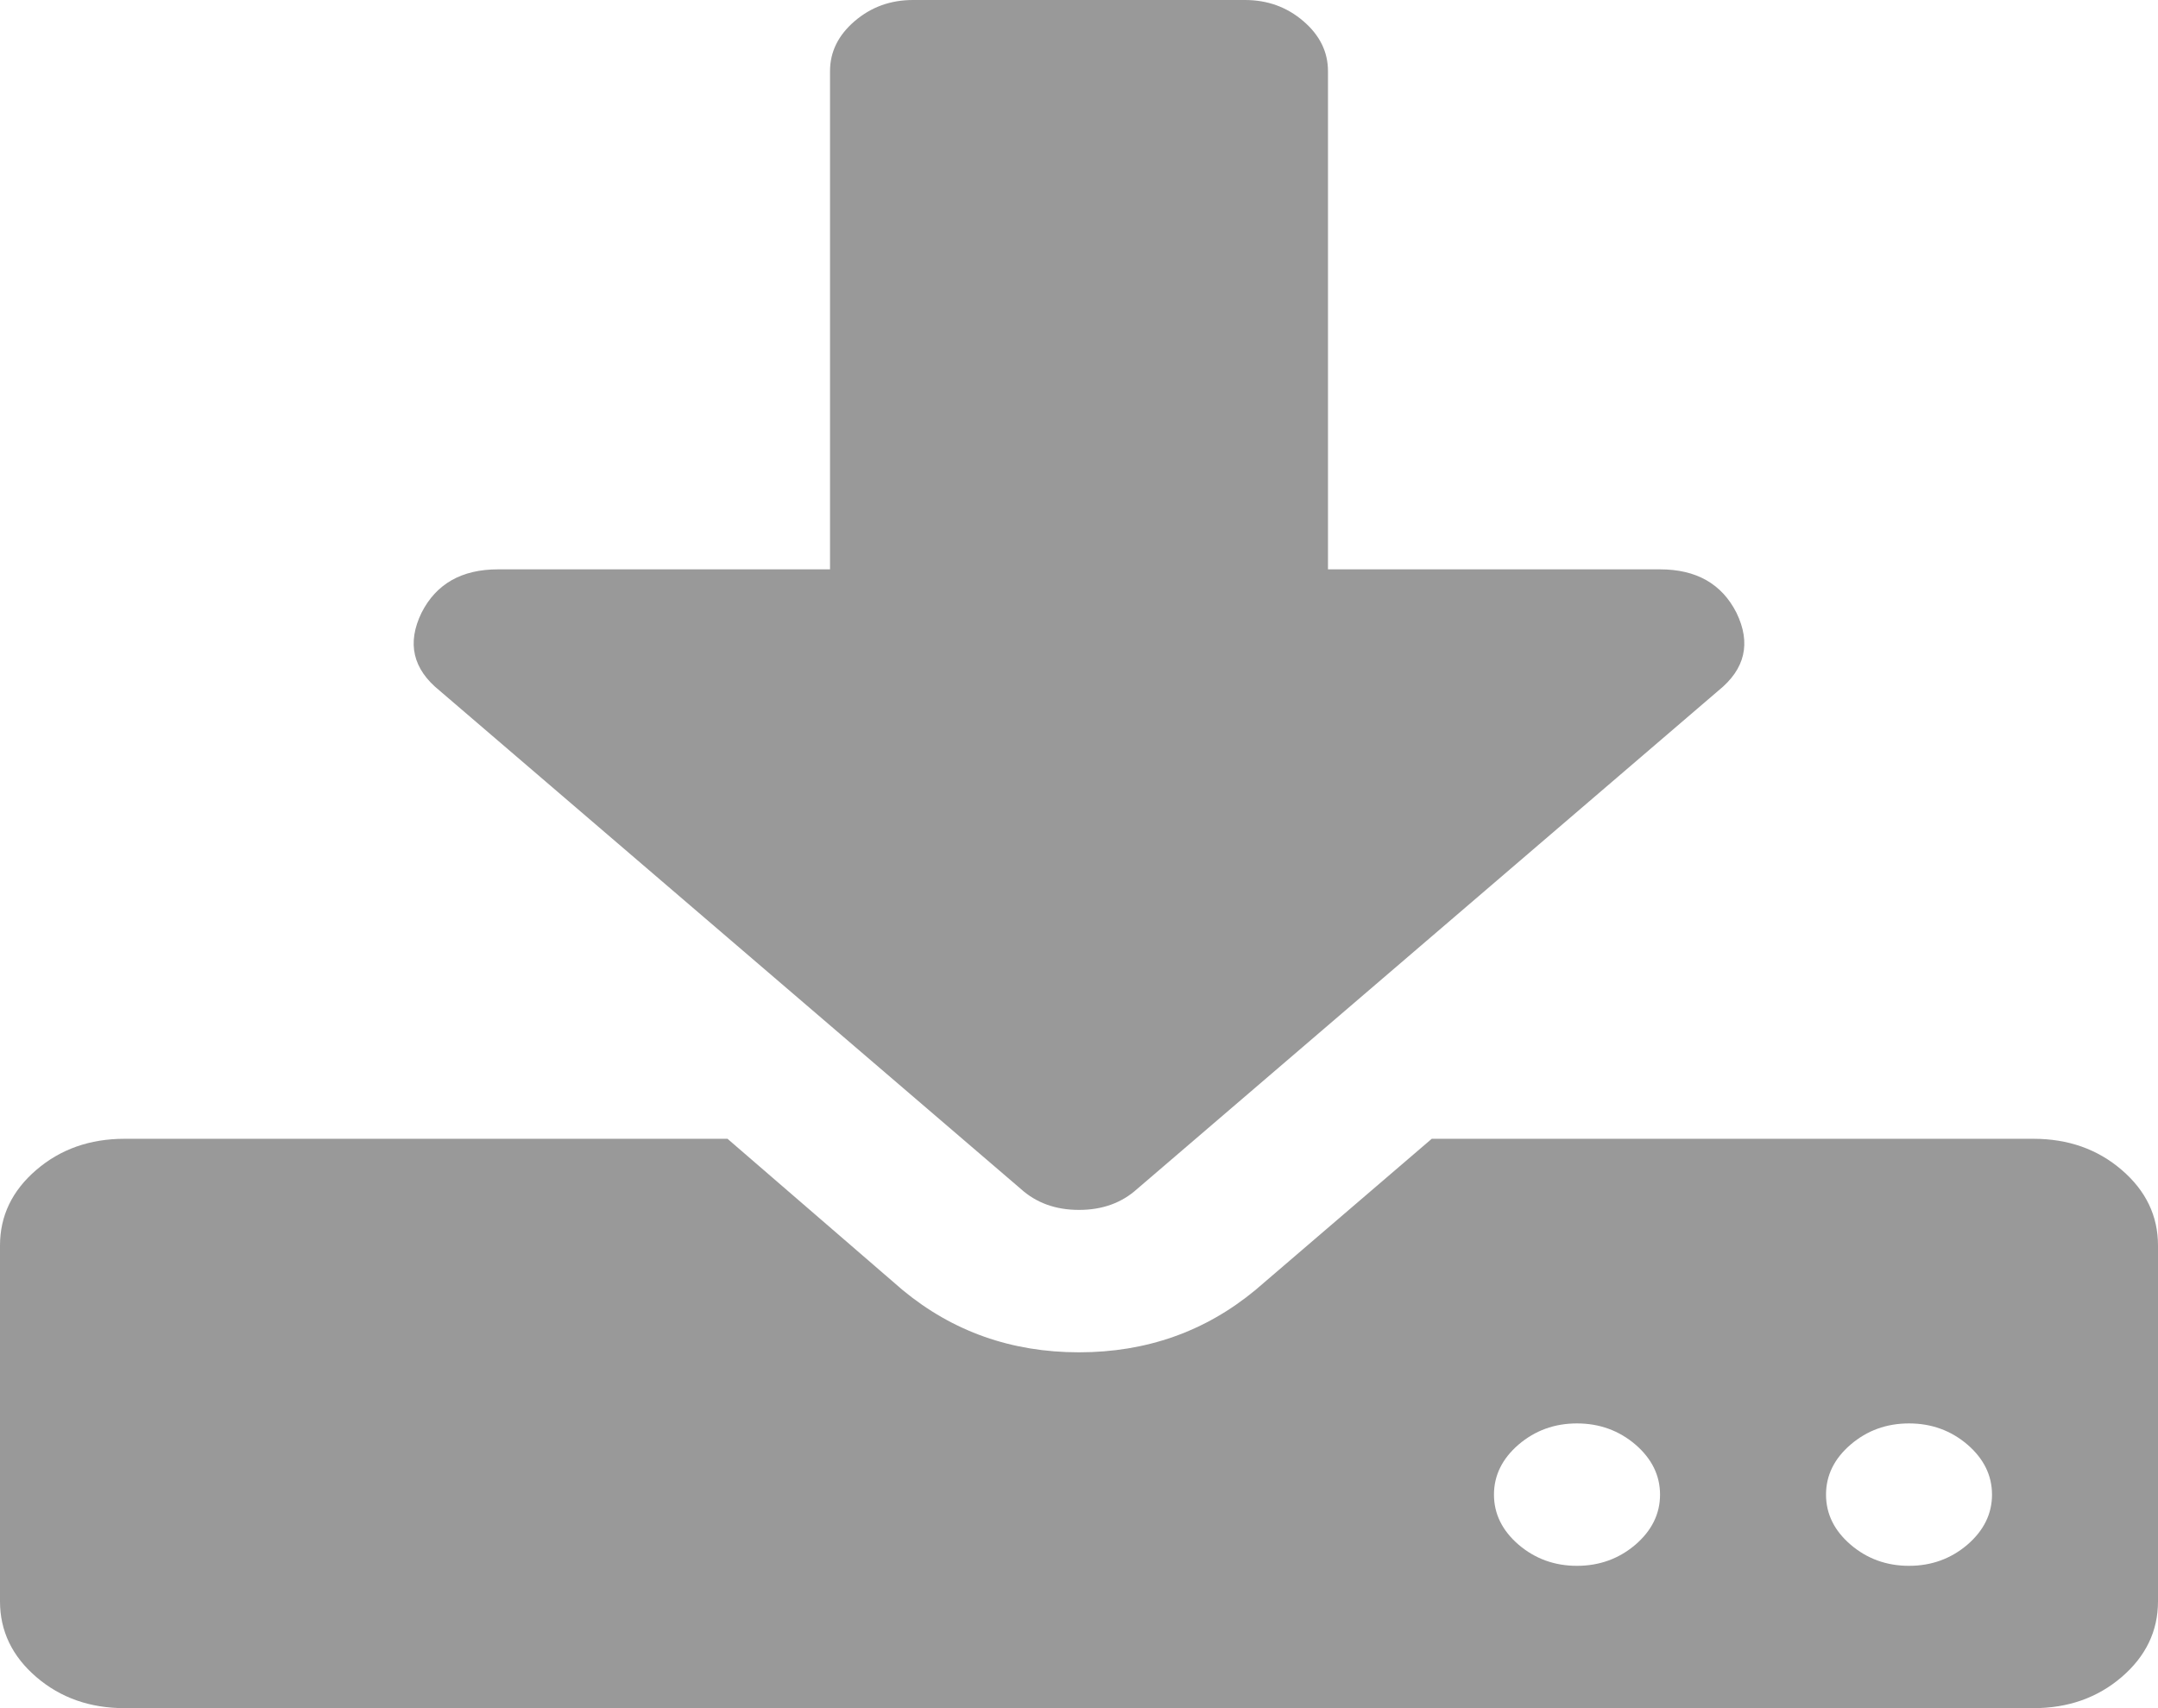 ﻿<?xml version="1.0" encoding="utf-8"?>
<svg version="1.1" xmlns:xlink="http://www.w3.org/1999/xlink" width="24px" height="19px" xmlns="http://www.w3.org/2000/svg">
  <g transform="matrix(1 0 0 1 -1004 -320 )">
    <path d="M 18.188 17.182  C 18.37 17.025  18.462 16.839  18.462 16.625  C 18.462 16.411  18.37 16.225  18.188 16.068  C 18.005 15.912  17.788 15.833  17.538 15.833  C 17.288 15.833  17.072 15.912  16.889 16.068  C 16.707 16.225  16.615 16.411  16.615 16.625  C 16.615 16.839  16.707 17.025  16.889 17.182  C 17.072 17.338  17.288 17.417  17.538 17.417  C 17.788 17.417  18.005 17.338  18.188 17.182  Z M 21.88 17.182  C 22.062 17.025  22.154 16.839  22.154 16.625  C 22.154 16.411  22.062 16.225  21.88 16.068  C 21.697 15.912  21.481 15.833  21.231 15.833  C 20.981 15.833  20.764 15.912  20.582 16.068  C 20.399 16.225  20.308 16.411  20.308 16.625  C 20.308 16.839  20.399 17.025  20.582 17.182  C 20.764 17.338  20.981 17.417  21.231 17.417  C 21.481 17.417  21.697 17.338  21.88 17.182  Z M 23.596 13.013  C 23.865 13.244  24 13.524  24 13.854  L 24 17.812  C 24 18.142  23.865 18.423  23.596 18.654  C 23.327 18.885  23 19  22.615 19  L 1.385 19  C 1 19  0.673 18.885  0.404 18.654  C 0.135 18.423  0 18.142  0 17.812  L 0 13.854  C 0 13.524  0.135 13.244  0.404 13.013  C 0.673 12.782  1 12.667  1.385 12.667  L 8.091 12.667  L 10.038 14.349  C 10.596 14.811  11.25 15.042  12 15.042  C 12.75 15.042  13.404 14.811  13.962 14.349  L 15.923 12.667  L 22.615 12.667  C 23 12.667  23.327 12.782  23.596 13.013  Z M 18.462 6.333  C 18.865 6.333  19.149 6.494  19.312 6.816  C 19.476 7.154  19.409 7.442  19.111 7.682  L 12.649 13.223  C 12.476 13.38  12.26 13.458  12 13.458  C 11.74 13.458  11.524 13.38  11.351 13.223  L 4.889 7.682  C 4.591 7.442  4.524 7.154  4.688 6.816  C 4.851 6.494  5.135 6.333  5.538 6.333  L 9.231 6.333  L 9.231 0.792  C 9.231 0.577  9.322 0.392  9.505 0.235  C 9.688 0.078  9.904 0  10.154 0  L 13.846 0  C 14.096 0  14.312 0.078  14.495 0.235  C 14.678 0.392  14.769 0.577  14.769 0.792  L 14.769 6.333  L 18.462 6.333  Z " fill-rule="nonzero" fill="#999999" stroke="none" transform="matrix(1 0 0 1 1004 320 )" />
  </g>
</svg>